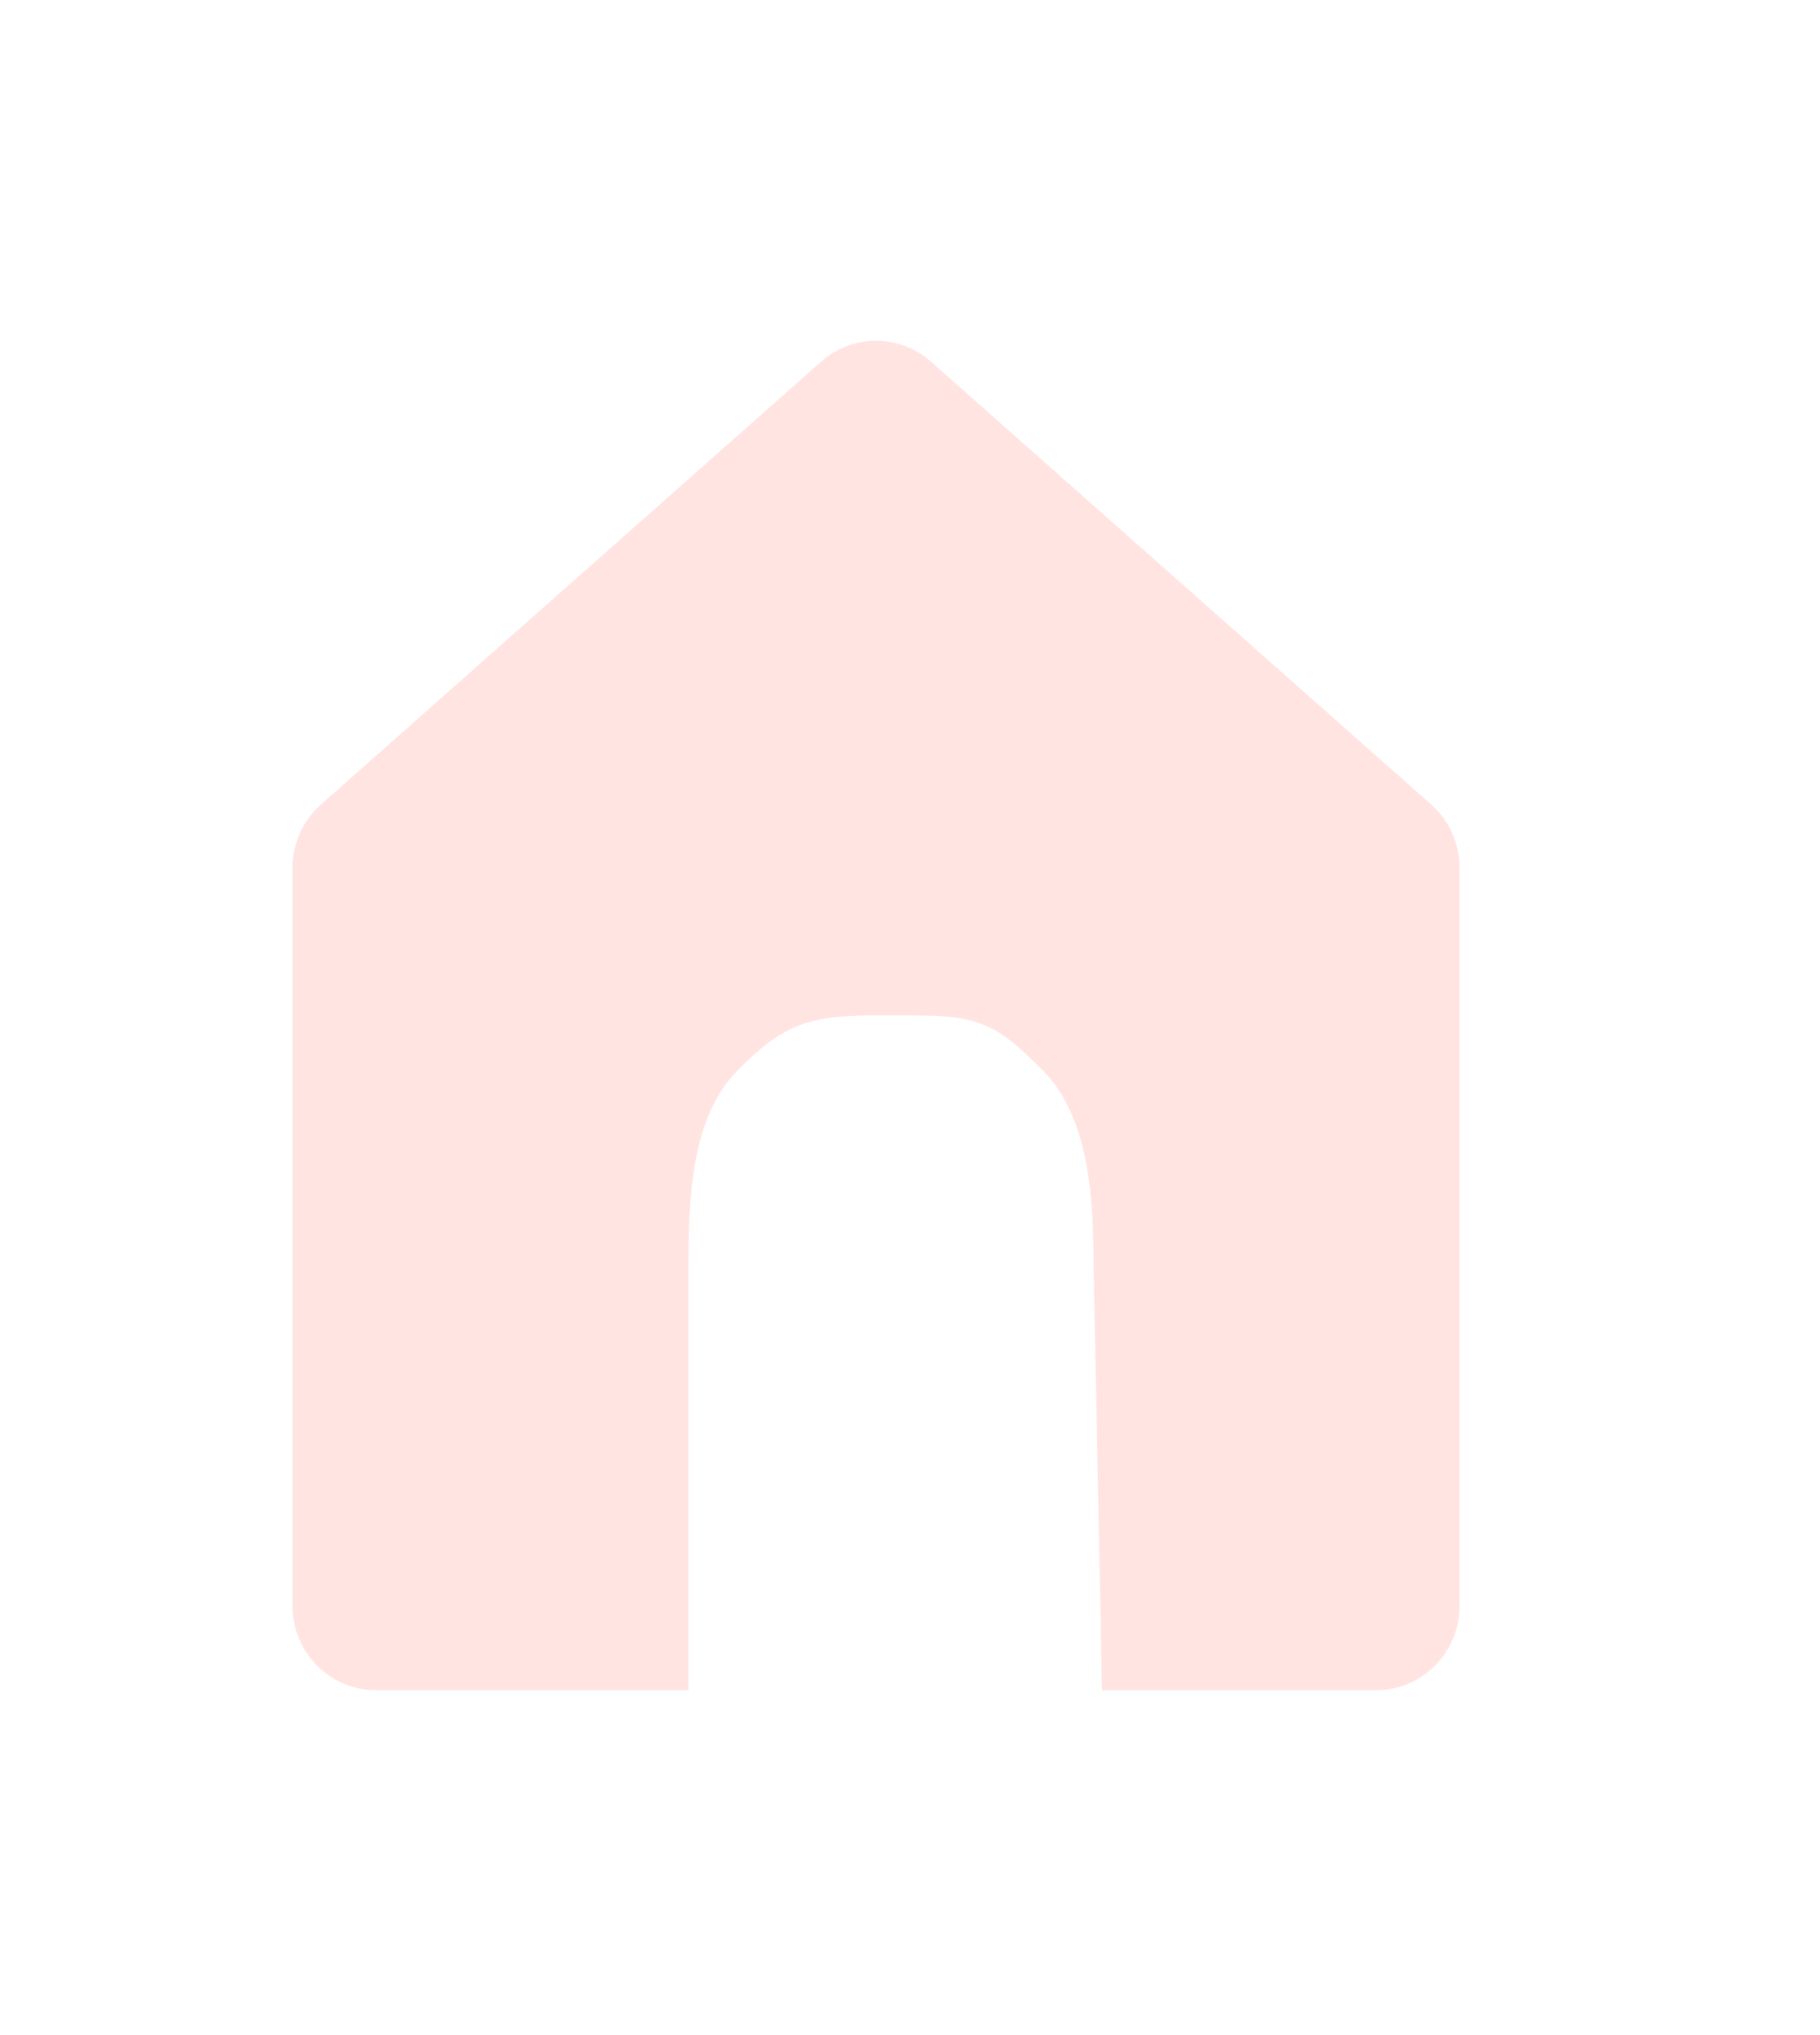 <svg width="51" height="57" viewBox="0 0 51 57" fill="none" xmlns="http://www.w3.org/2000/svg">
<g filter="url(#filter0_d_14_151)">
<path d="M40.9 40.977C40.9 41.604 40.654 42.205 40.216 42.648C39.778 43.091 39.184 43.34 38.564 43.34H30.88L30.647 31.528C30.647 29.648 30.543 27.318 29.229 25.989C27.915 24.66 27.408 24.441 25.55 24.441H24.548C22.69 24.441 21.975 24.66 20.661 25.989C19.346 27.318 19.292 29.648 19.292 31.528V43.34H10.532C9.913 43.34 9.319 43.091 8.881 42.648C8.443 42.205 8.196 41.604 8.196 40.977V20.306C8.197 19.971 8.268 19.64 8.405 19.334C8.542 19.029 8.741 18.756 8.991 18.535L23.007 6.132C23.433 5.753 23.981 5.544 24.548 5.544C25.116 5.544 25.664 5.753 26.09 6.132L40.106 18.535C40.355 18.756 40.555 19.029 40.692 19.334C40.829 19.64 40.9 19.971 40.9 20.306V40.977Z" fill="#FFE4E2"/>
</g>
<defs>
<filter id="filter0_d_14_151" x="0" y="0.76" width="50.048" height="55.304" filterUnits="userSpaceOnUse" color-interpolation-filters="sRGB">
<feFlood flood-opacity="0" result="BackgroundImageFix"/>
<feColorMatrix in="SourceAlpha" type="matrix" values="0 0 0 0 0 0 0 0 0 0 0 0 0 0 0 0 0 0 127 0" result="hardAlpha"/>
<feOffset dy="4"/>
<feGaussianBlur stdDeviation="2"/>
<feComposite in2="hardAlpha" operator="out"/>
<feColorMatrix type="matrix" values="0 0 0 0 0 0 0 0 0 0 0 0 0 0 0 0 0 0 0.25 0"/>
<feBlend mode="normal" in2="BackgroundImageFix" result="effect1_dropShadow_14_151"/>
<feBlend mode="normal" in="SourceGraphic" in2="effect1_dropShadow_14_151" result="shape"/>
</filter>
</defs>
</svg>
